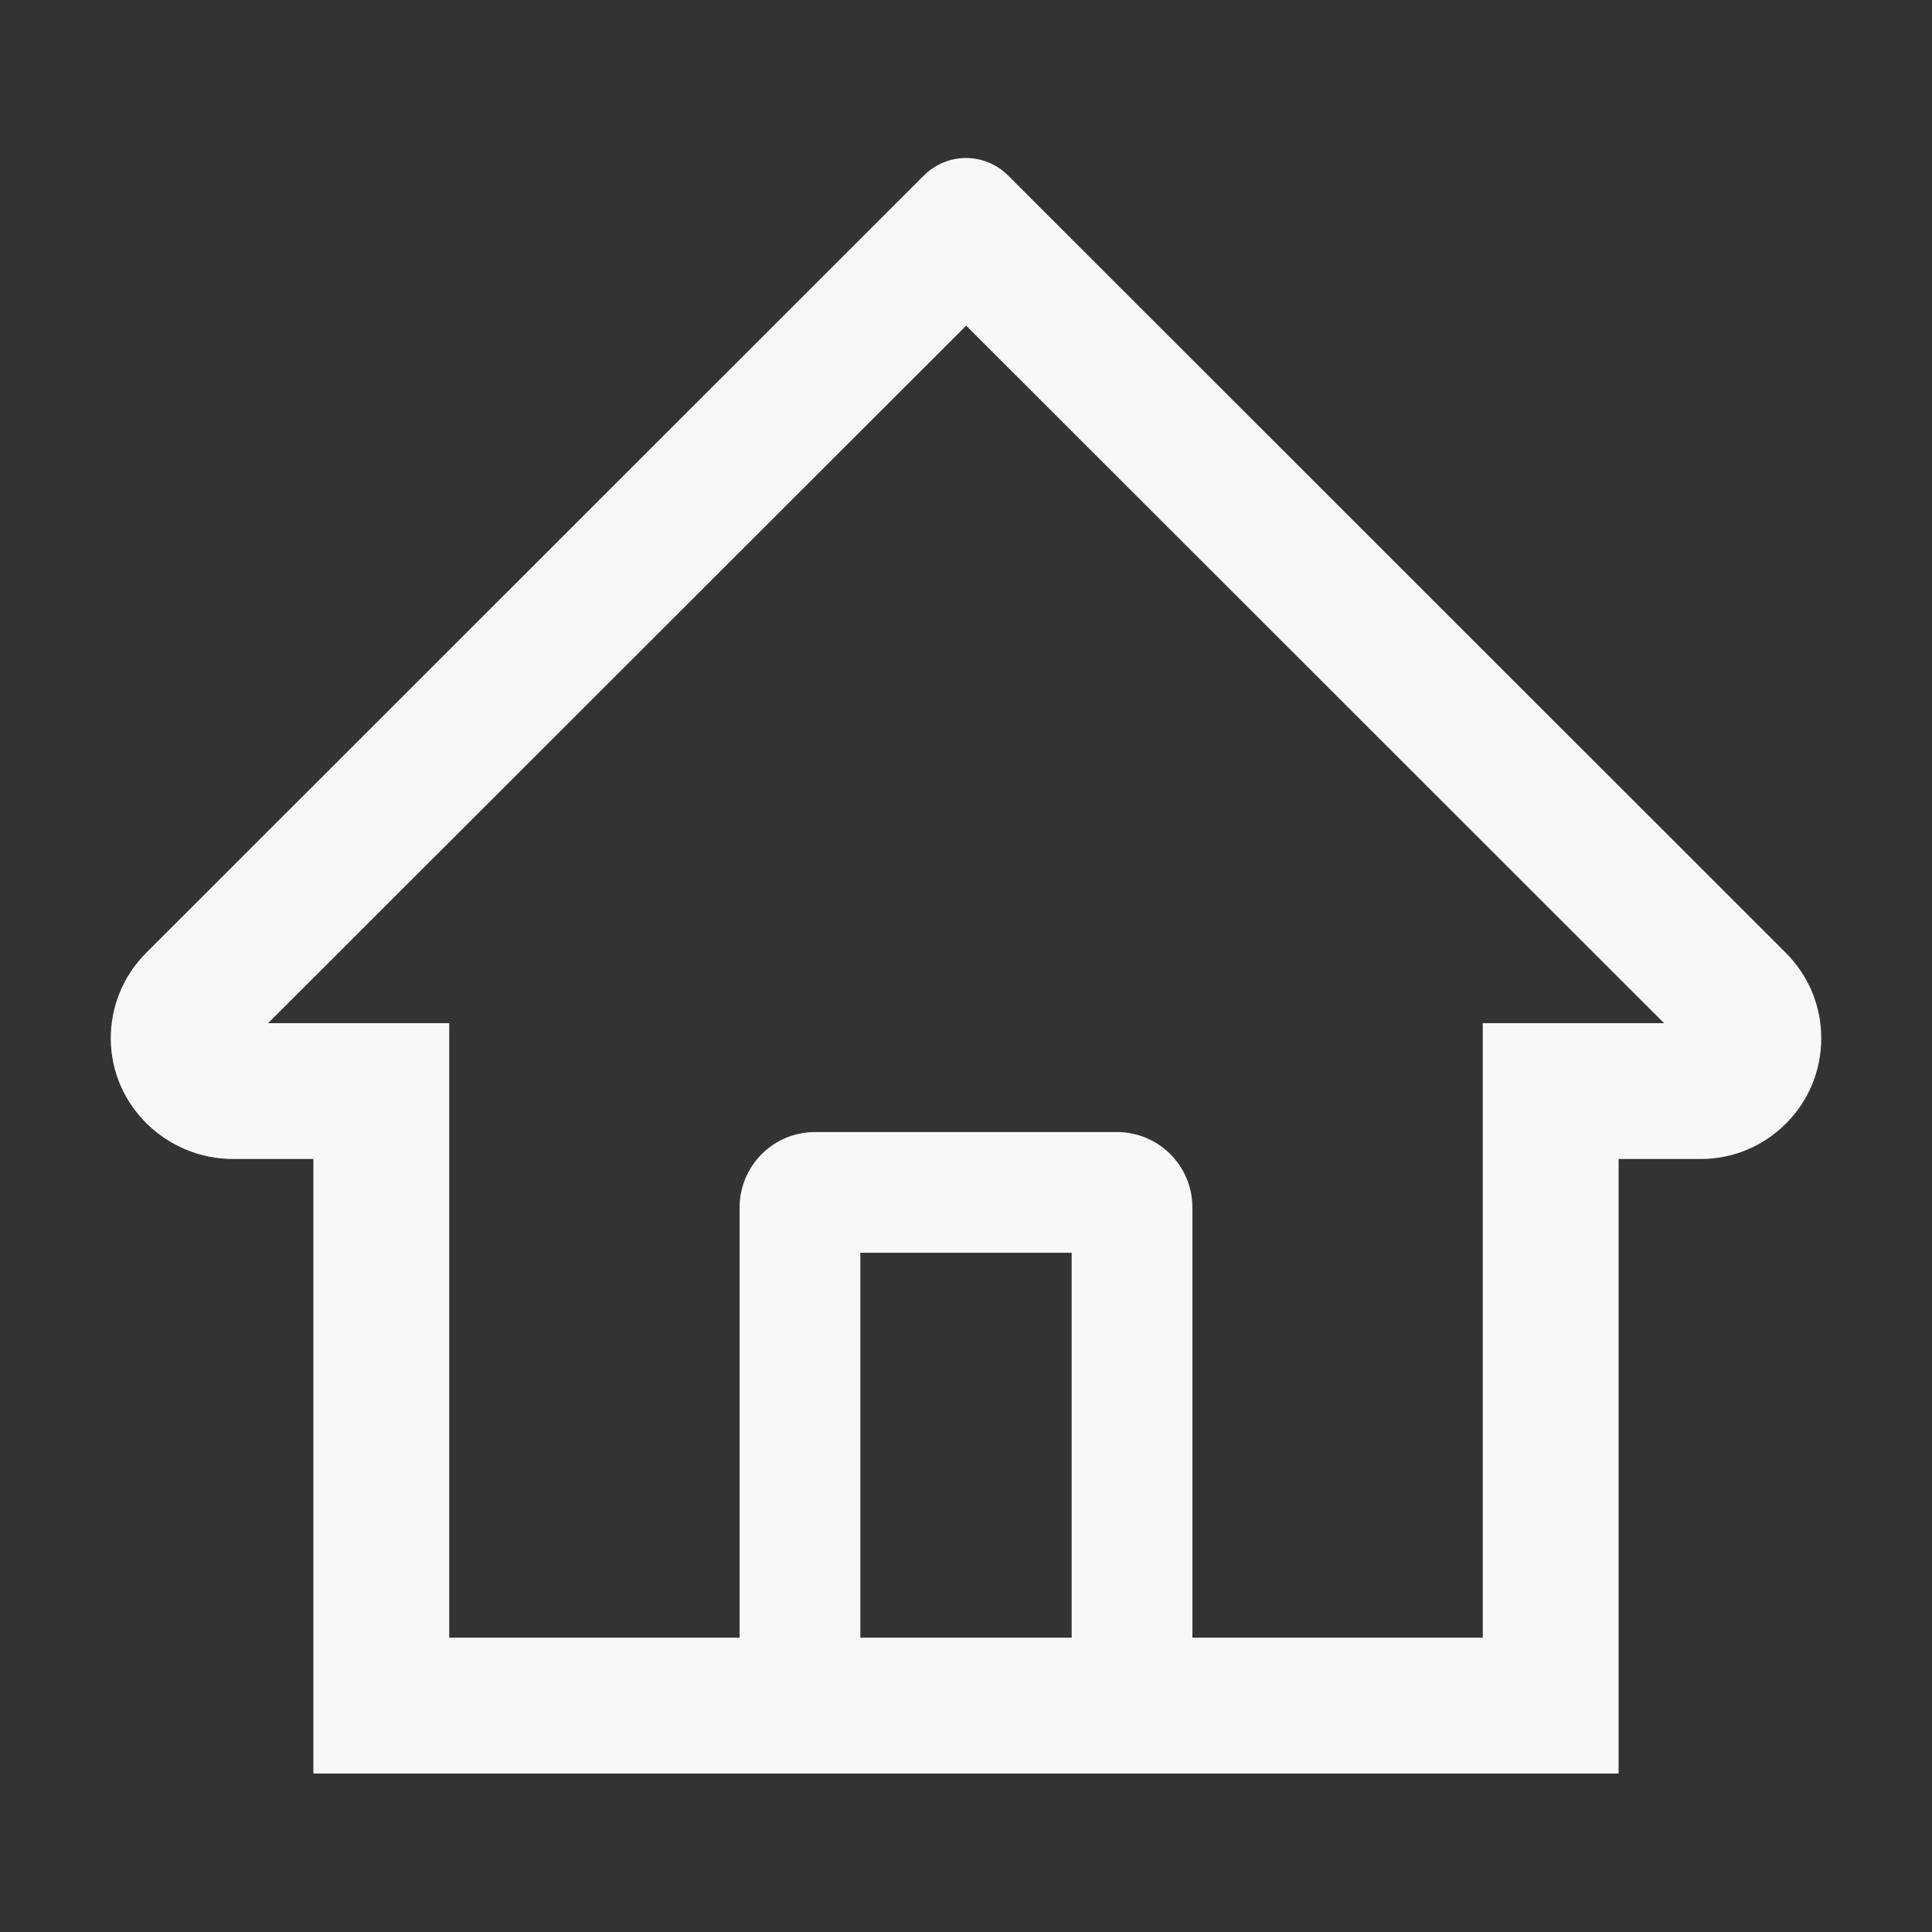 <svg width="129" height="129" viewBox="0 0 129 129" fill="none" xmlns="http://www.w3.org/2000/svg">
<rect x="0" y="0" width="129" height="129" fill="#333333" stroke="none"/>
<path d="M119.237 63.618L70.559 14.966L67.297 11.703C66.553 10.965 65.548 10.55 64.5 10.55C63.452 10.55 62.447 10.965 61.703 11.703L9.763 63.618C9.001 64.377 8.399 65.281 7.993 66.276C7.586 67.271 7.383 68.338 7.395 69.413C7.445 73.847 11.136 77.388 15.571 77.388H20.925V118.418H108.075V77.388H113.543C115.697 77.388 117.725 76.543 119.249 75.019C120 74.271 120.595 73.381 120.999 72.402C121.403 71.422 121.609 70.372 121.605 69.312C121.605 67.171 120.761 65.143 119.237 63.618ZM71.555 109.348H57.445V83.648H71.555V109.348ZM99.005 68.317V109.348H79.617V80.625C79.617 77.841 77.362 75.586 74.578 75.586H54.422C51.638 75.586 49.383 77.841 49.383 80.625V109.348H29.995V68.317H17.901L64.513 21.744L67.423 24.654L111.111 68.317H99.005Z" fill="#F8F8F8"/>
</svg>
